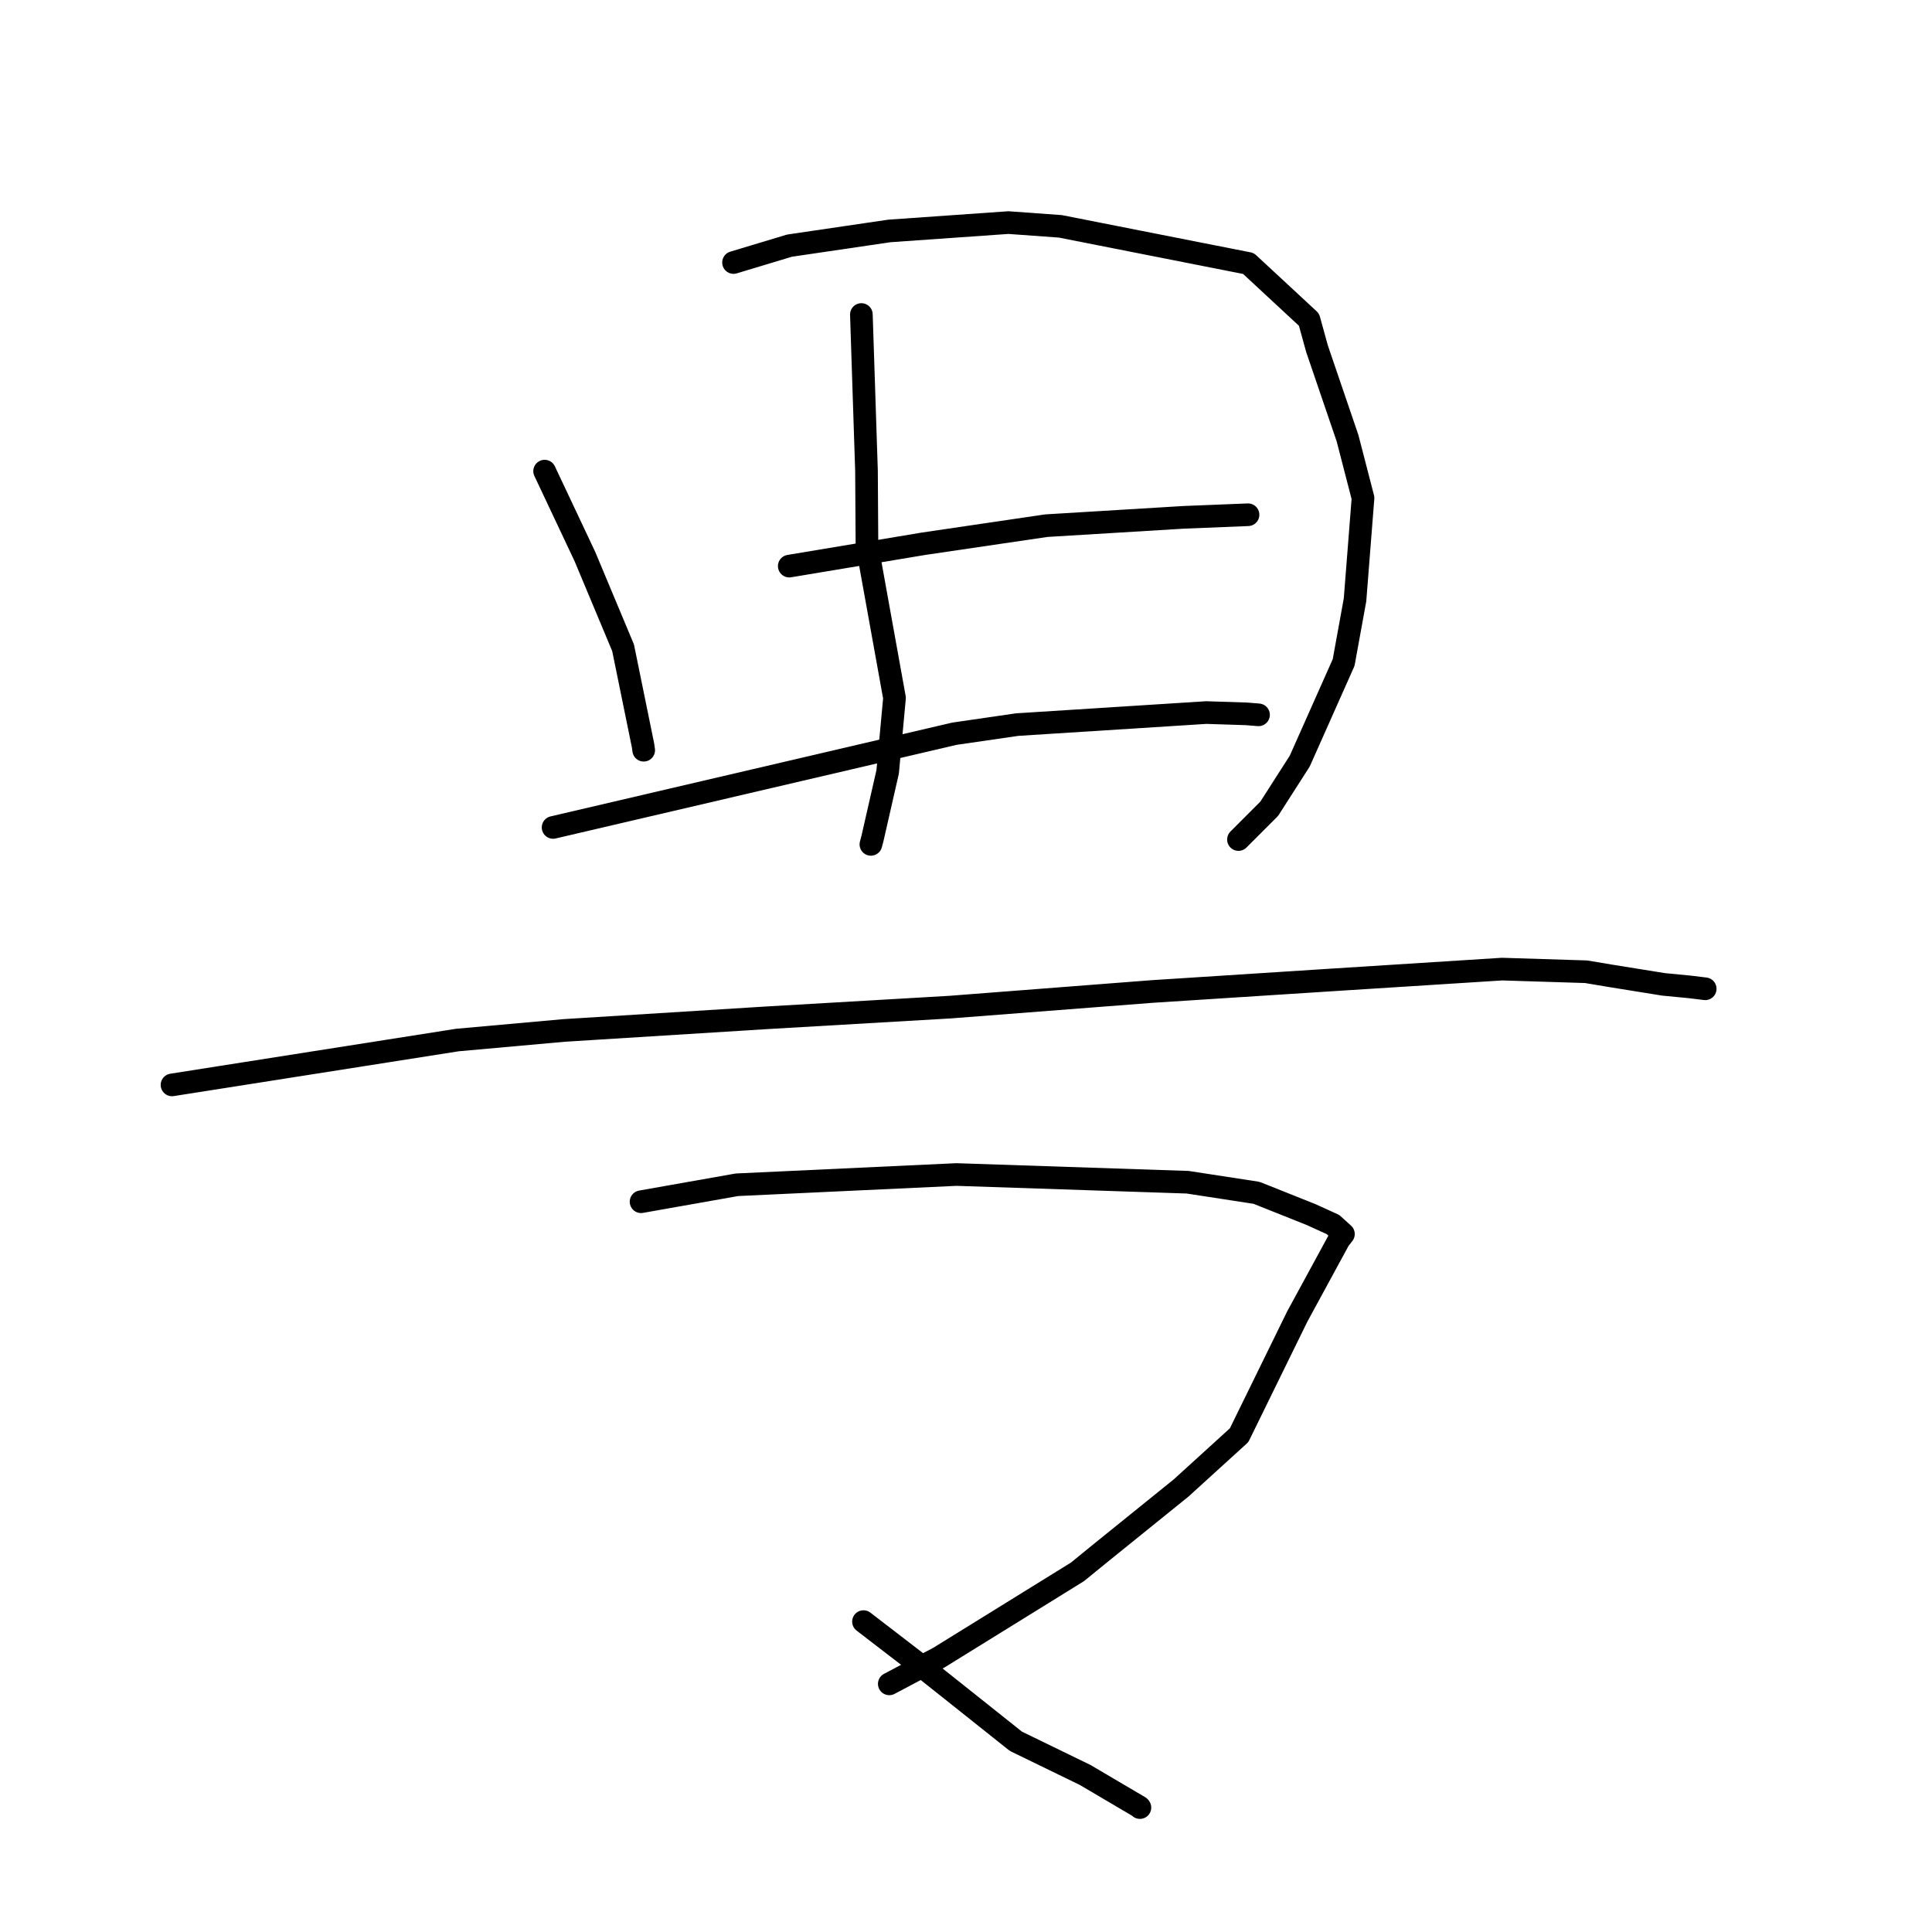 <?xml version="1.0" standalone="no"?>
    <svg width="256" height="256" xmlns="http://www.w3.org/2000/svg" version="1.1">
    <polyline stroke="black" stroke-width="3" stroke-linecap="round" fill="transparent" stroke-linejoin="round" points="72.165 62.427 74.834 68.085 77.502 73.743 82.562 85.835 85.203 98.771 85.293 99.408 " />
        <polyline stroke="black" stroke-width="3" stroke-linecap="round" fill="transparent" stroke-linejoin="round" points="97.196 34.784 100.902 33.667 104.608 32.55 117.854 30.601 133.621 29.494 140.507 29.992 165.423 34.91 173.448 42.356 174.515 46.219 178.554 58.059 180.606 65.987 179.549 79.476 178.038 87.787 172.225 100.846 168.18 107.163 164.473 110.872 164.102 111.243 " />
        <polyline stroke="black" stroke-width="3" stroke-linecap="round" fill="transparent" stroke-linejoin="round" points="114.137 41.675 114.476 52.03 114.815 62.385 114.877 72.255 118.527 92.483 117.62 102.274 115.608 111.098 115.399 111.884 " />
        <polyline stroke="black" stroke-width="3" stroke-linecap="round" fill="transparent" stroke-linejoin="round" points="104.581 75.013 113.505 73.527 122.43 72.041 138.642 69.654 156.835 68.55 165.285 68.21 165.361 68.207 165.369 68.206 165.37 68.206 " />
        <polyline stroke="black" stroke-width="3" stroke-linecap="round" fill="transparent" stroke-linejoin="round" points="73.287 109.64 99.875 103.431 126.463 97.222 134.782 96.013 159.836 94.418 165.13 94.588 166.745 94.717 166.761 94.719 166.761 94.719 " />
        <polyline stroke="black" stroke-width="3" stroke-linecap="round" fill="transparent" stroke-linejoin="round" points="22.793 143.756 41.7 140.783 60.607 137.81 74.73 136.541 101.593 134.863 125.896 133.448 152.656 131.379 175.764 129.891 199.03 128.412 210.163 128.76 213.372 129.298 220.416 130.432 223.937 130.773 225.933 131.017 225.945 131.019 225.949 131.019 " />
        <polyline stroke="black" stroke-width="3" stroke-linecap="round" fill="transparent" stroke-linejoin="round" points="84.944 159.235 91.296 158.111 97.648 156.988 126.739 155.63 157.371 156.652 166.5 158.055 173.707 160.93 176.626 162.257 177.998 163.504 178.008 163.513 178.011 163.516 177.439 164.25 171.891 174.452 164.189 190.171 156.51 197.159 145.738 205.861 142.769 208.281 124.436 219.627 117.834 223.121 " />
        <polyline stroke="black" stroke-width="3" stroke-linecap="round" fill="transparent" stroke-linejoin="round" points="114.417 214.871 118.274 217.838 122.131 220.805 126.073 223.931 134.607 230.726 143.792 235.194 150.985 239.431 151.045 239.513 " />
        </svg>